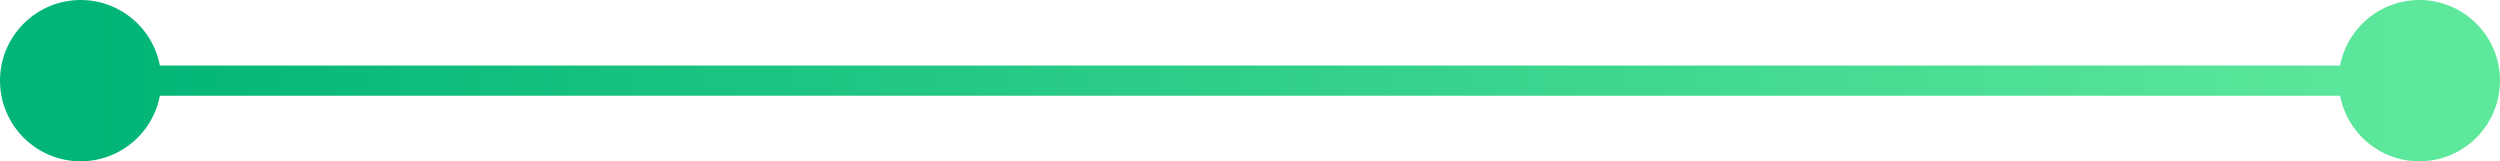 <svg width="248" height="16" viewBox="0 0 248 16" fill="none" xmlns="http://www.w3.org/2000/svg">
<path id="Line 1" d="M0 8C0 12.418 3.582 16 8 16C12.418 16 16 12.418 16 8C16 3.582 12.418 0 8 0C3.582 0 0 3.582 0 8ZM232 8C232 12.418 235.582 16 240 16C244.418 16 248 12.418 248 8C248 3.582 244.418 0 240 0C235.582 0 232 3.582 232 8ZM8 8V9.5H240V8V6.5H8V8Z" fill="url(#paint0_linear_24_2295)"/>
<defs>
<linearGradient id="paint0_linear_24_2295" x1="8" y1="10" x2="240" y2="10" gradientUnits="userSpaceOnUse">
<stop stop-color="#01B576"/>
<stop offset="1" stop-color="#5DE89C"/>
</linearGradient>
</defs>
</svg>
